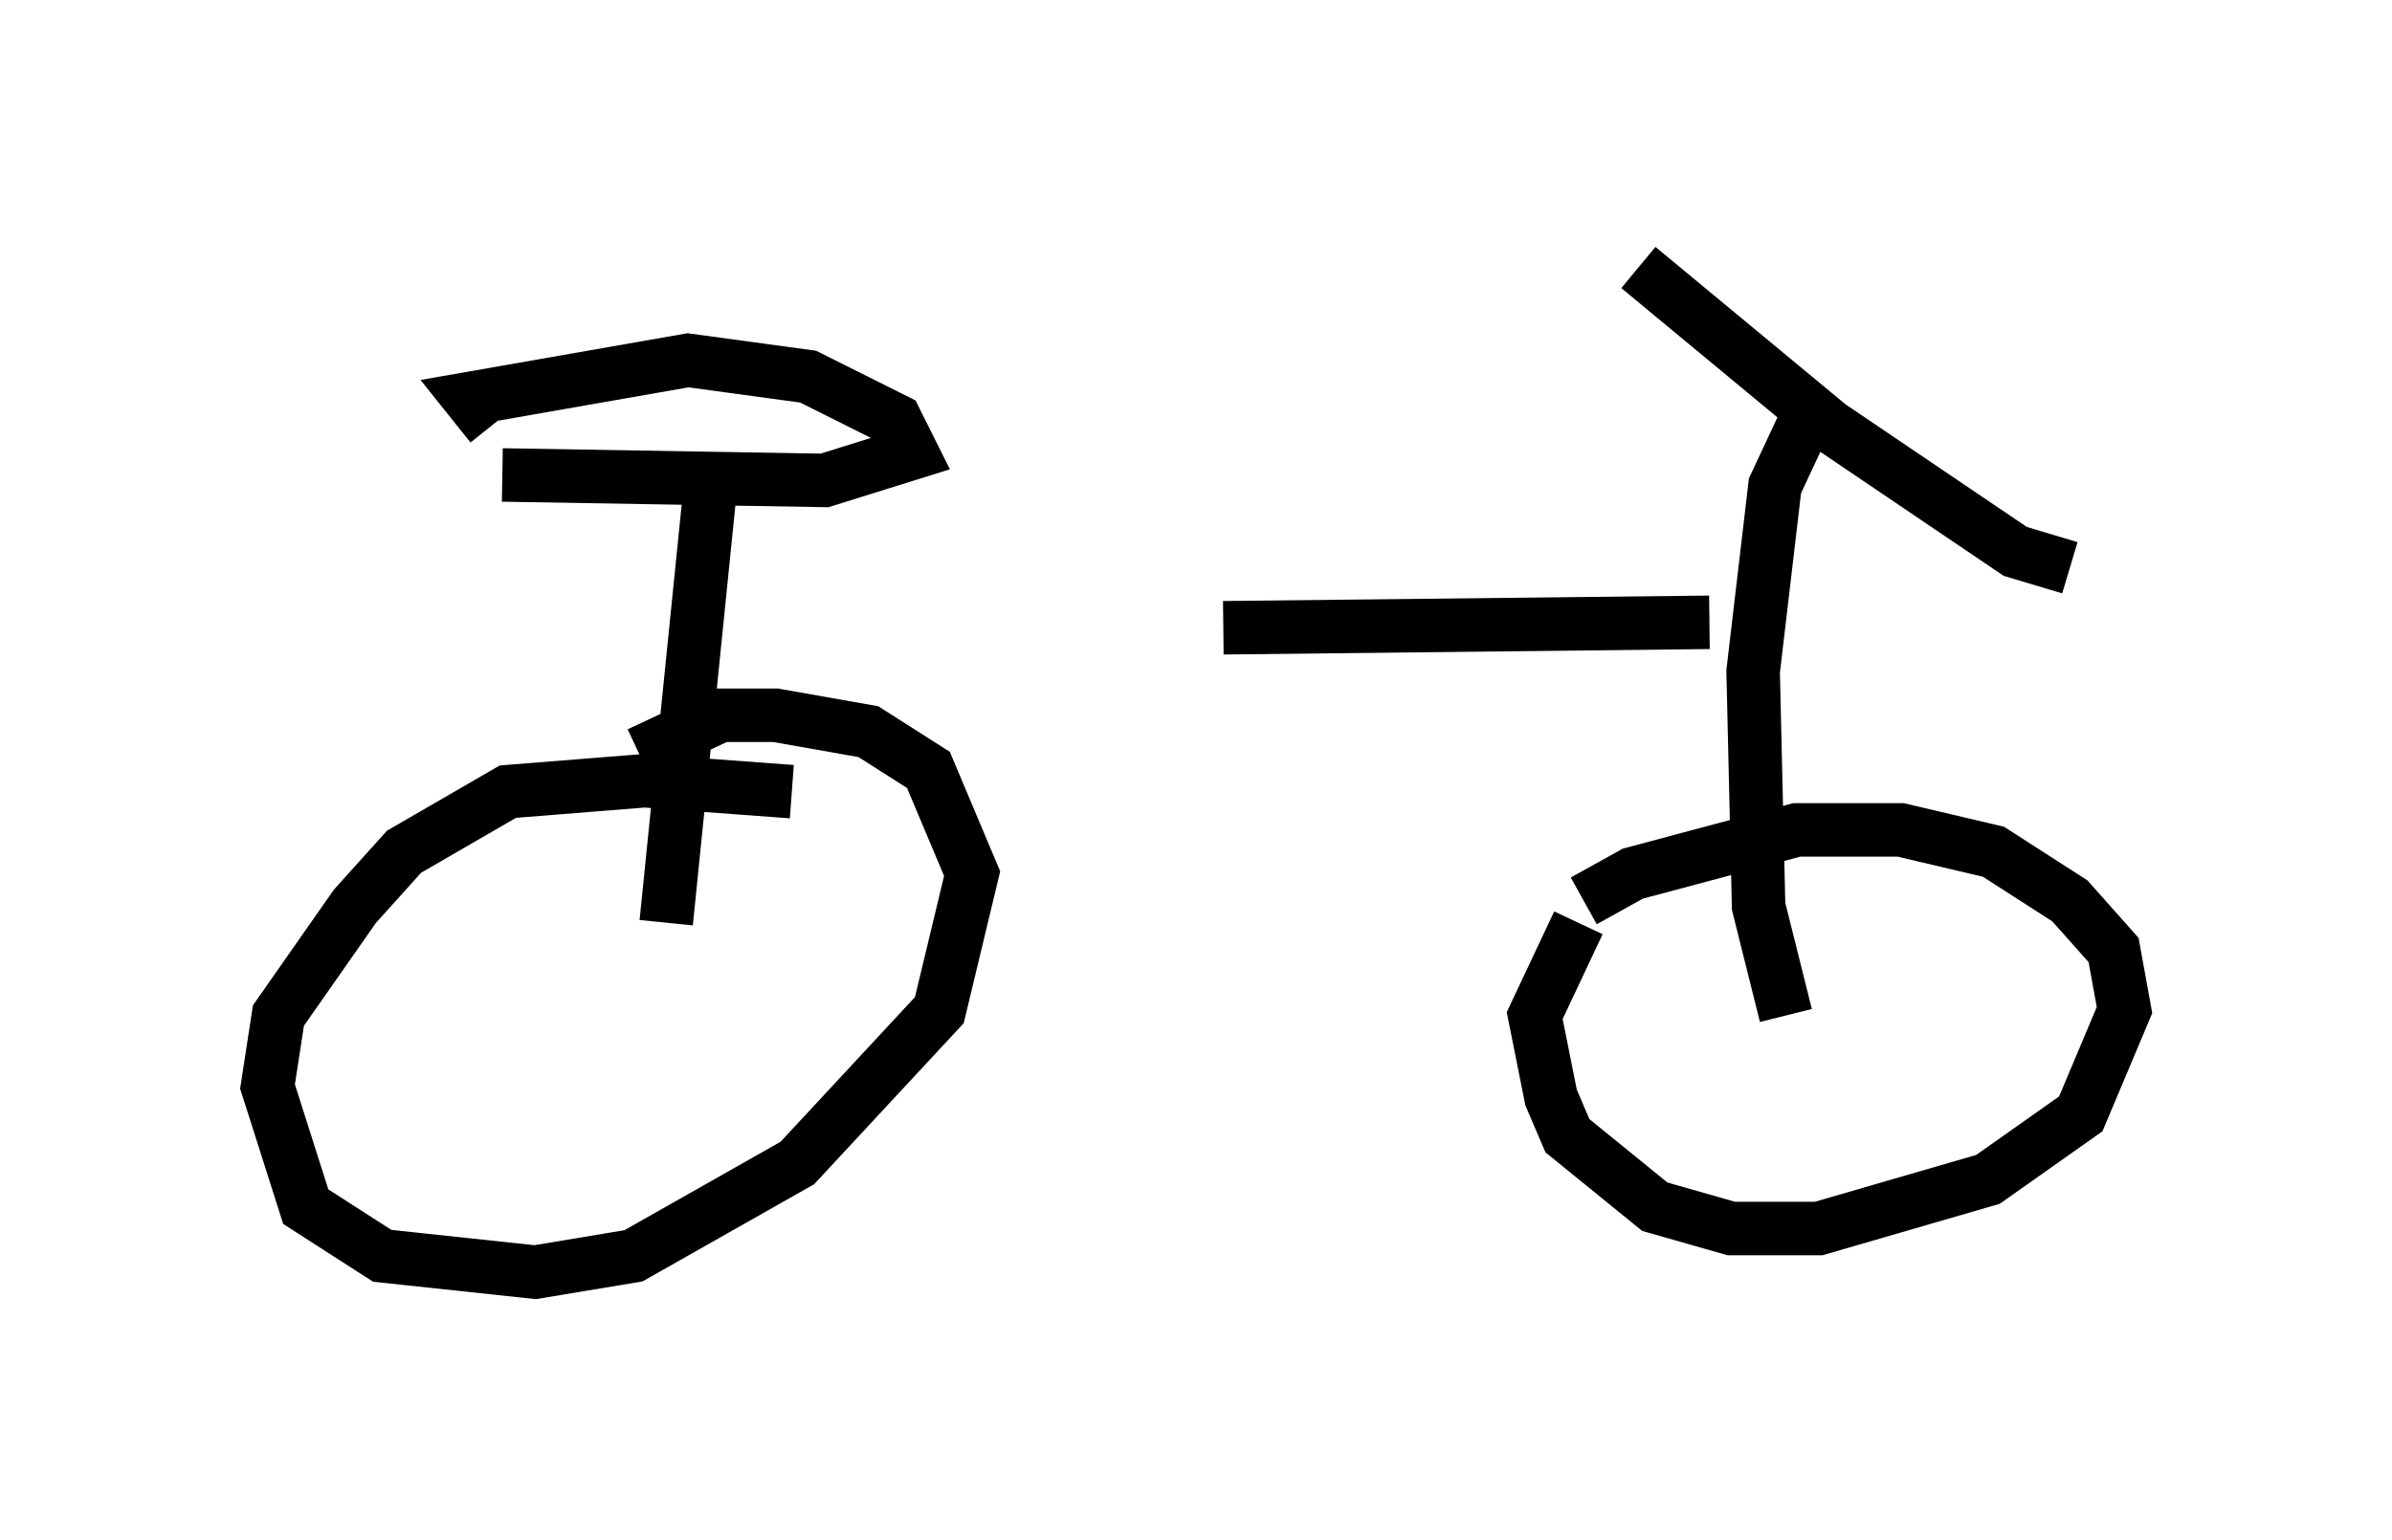 <?xml version="1.0" encoding="utf-8" ?>
<svg baseProfile="full" height="28.784" version="1.1" width="44.709" xmlns="http://www.w3.org/2000/svg" xmlns:ev="http://www.w3.org/2001/xml-events" xmlns:xlink="http://www.w3.org/1999/xlink"><defs /><rect fill="white" height="28.784" width="44.709" x="0" y="0" /><path d="M13.167, 12.452 m9.698, -0.715 l9.086, -0.102 m1.94, -4.083 l-0.715, 1.531 -0.408, 3.471 l0.102, 4.39 0.51, 2.042 m-20.111, -9.8 l-0.817, 8.065 m-3.063, -8.371 l6.023, 0.102 1.633, -0.51 l-0.306, -0.613 -1.633, -0.817 l-2.246, -0.306 -4.083, 0.715 l0.408, 0.51 m5.615, 6.84 l-2.756, -0.204 -2.552, 0.204 l-1.94, 1.123 -0.919, 1.021 l-1.429, 2.042 -0.204, 1.327 l0.715, 2.246 1.429, 0.919 l2.858, 0.306 1.838, -0.306 l3.063, -1.735 2.654, -2.858 l0.613, -2.552 -0.817, -1.94 l-1.123, -0.715 -1.735, -0.306 l-1.021, 0.0 -1.531, 0.715 m17.559, 3.165 l-0.817, 1.735 0.306, 1.531 l0.306, 0.715 1.633, 1.327 l1.429, 0.408 1.633, 0.0 l3.165, -0.919 1.735, -1.225 l0.817, -1.94 -0.204, -1.123 l-0.817, -0.919 -1.429, -0.919 l-1.735, -0.408 -1.94, 0.0 l-3.063, 0.817 -0.919, 0.51 m1.021, -11.842 l3.573, 2.96 3.471, 2.348 l1.021, 0.306 " fill="none" stroke="black" stroke-width="1" /></svg>